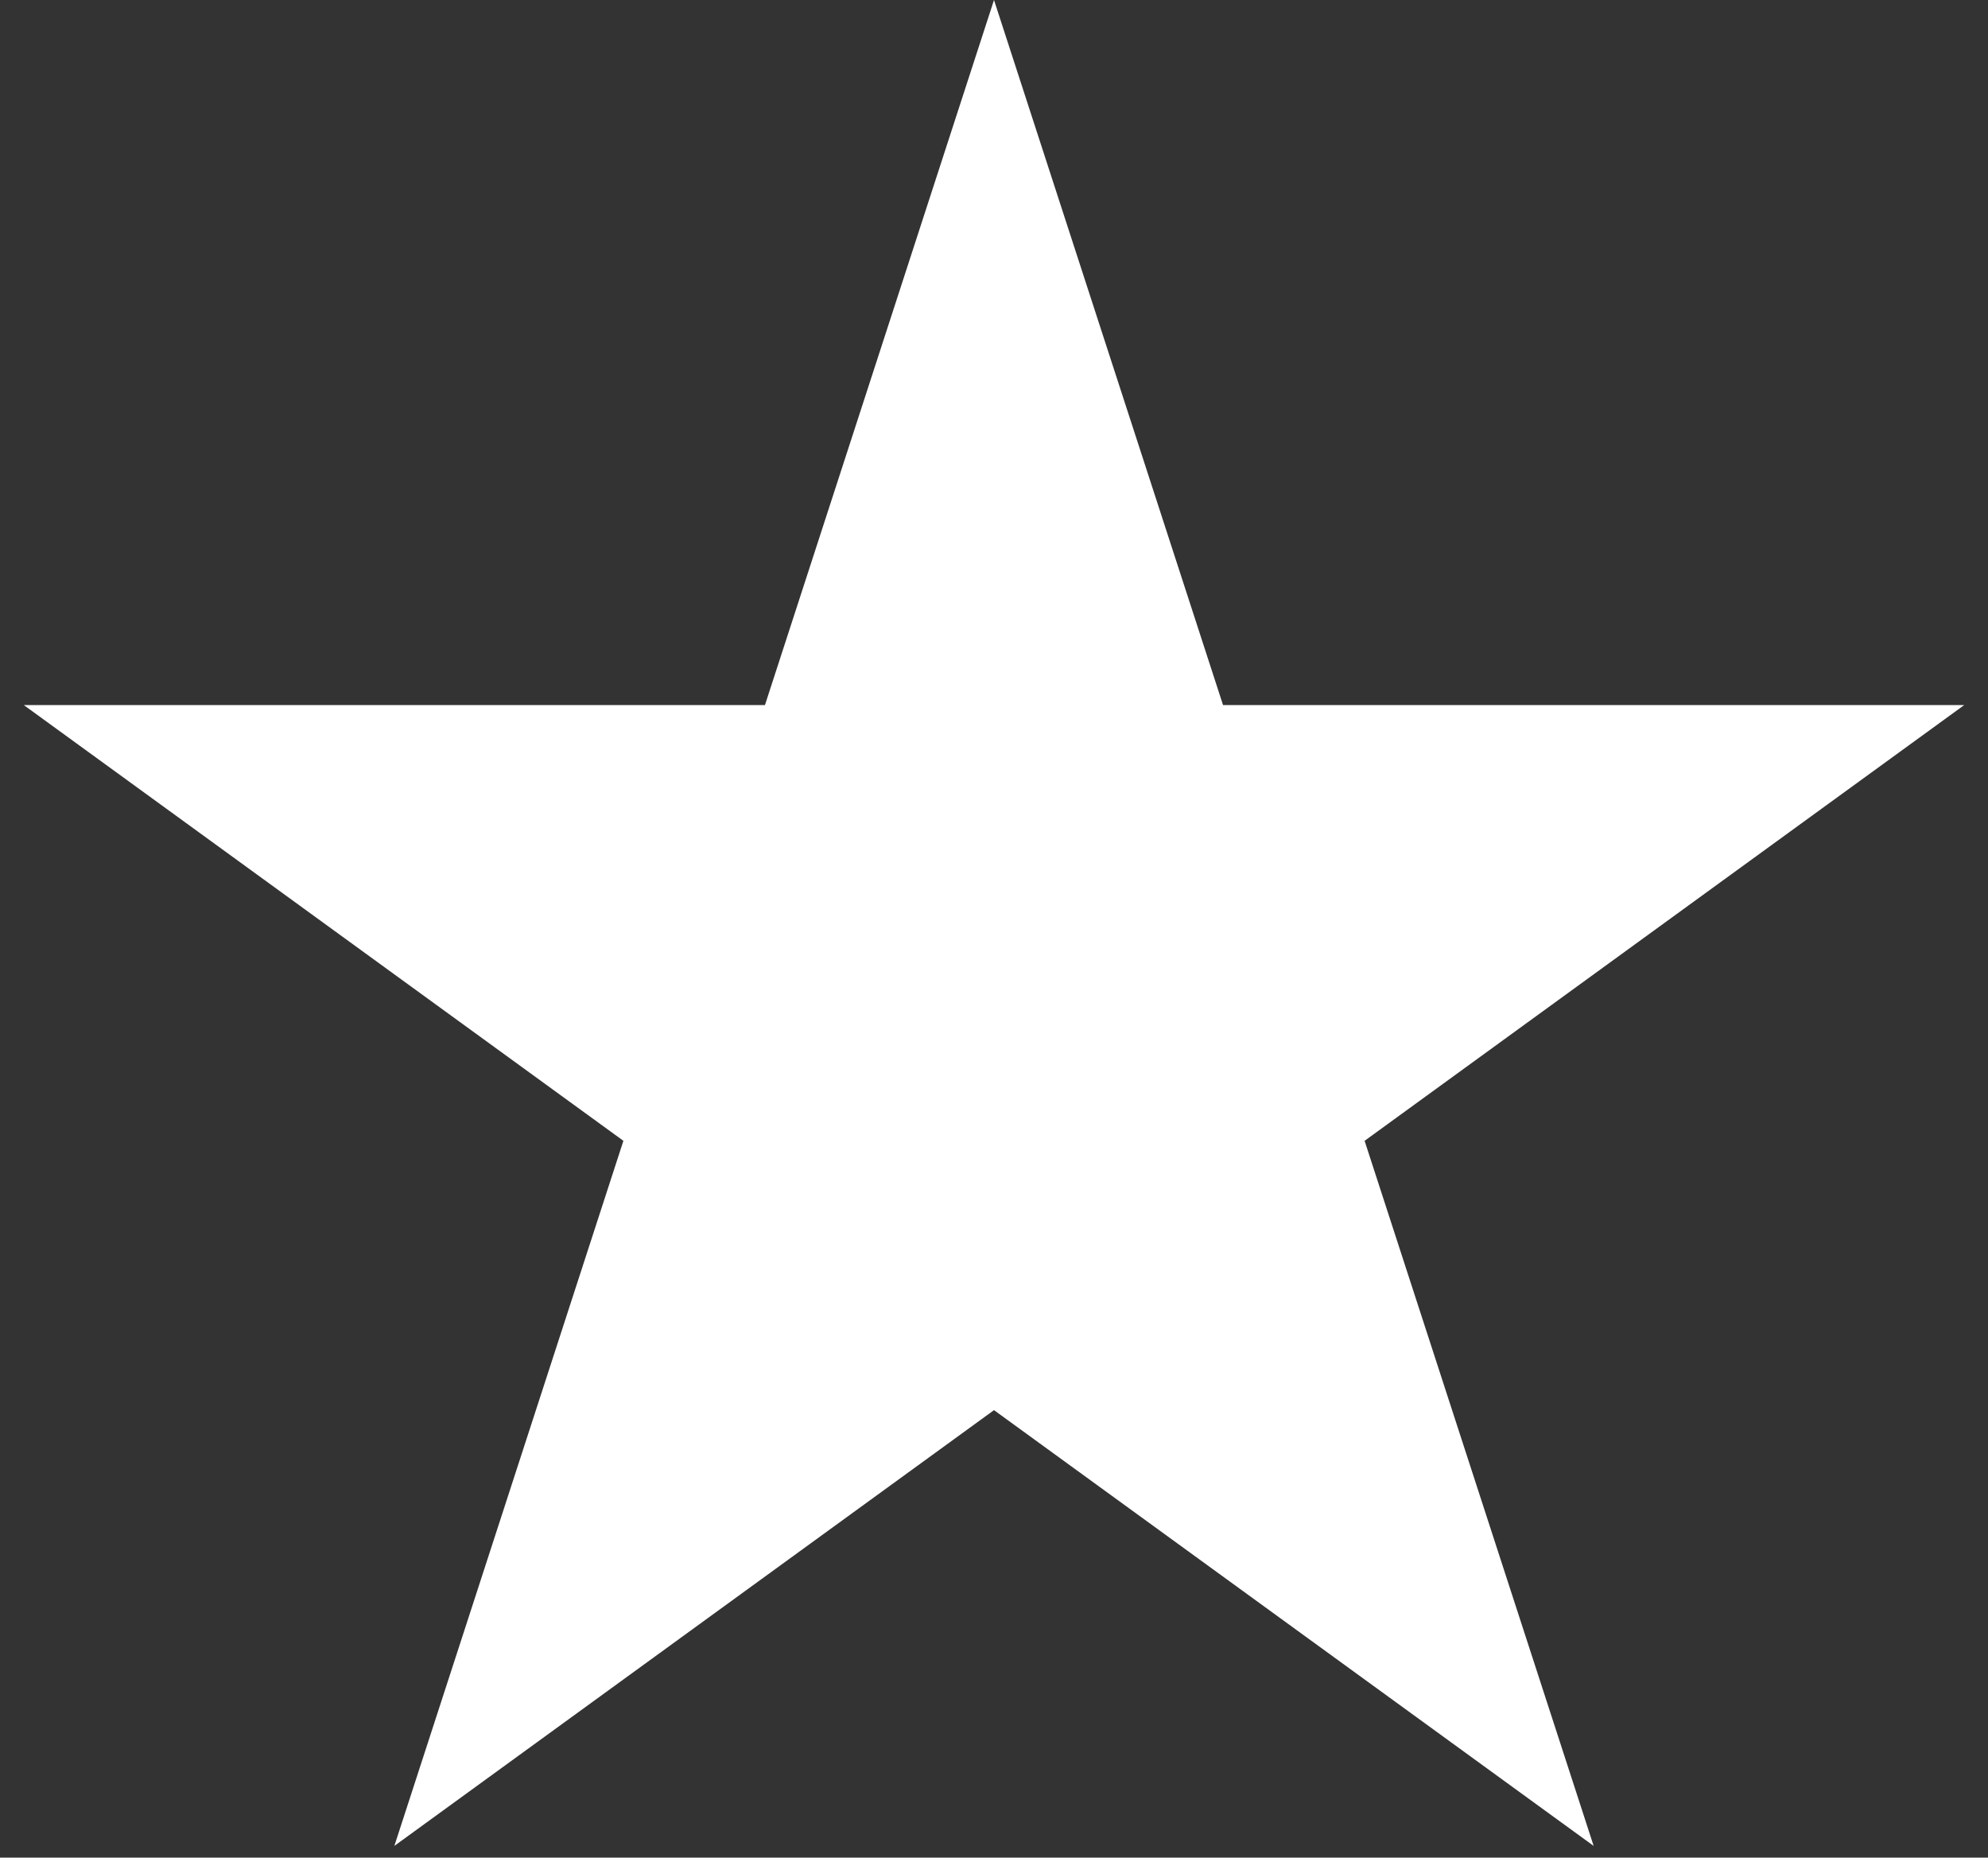 <svg width="76" height="71" viewBox="0 0 76 71" fill="none" xmlns="http://www.w3.org/2000/svg">
<rect x="0" y="0" width="76" height="71" fill="#333333" stroke="none"/>
<path d="M38 0L46.756 26.948H75.091L52.168 43.603L60.924 70.552L38 53.897L15.076 70.552L23.832 43.603L0.909 26.948H29.244L38 0Z" fill="white"/>
</svg>
